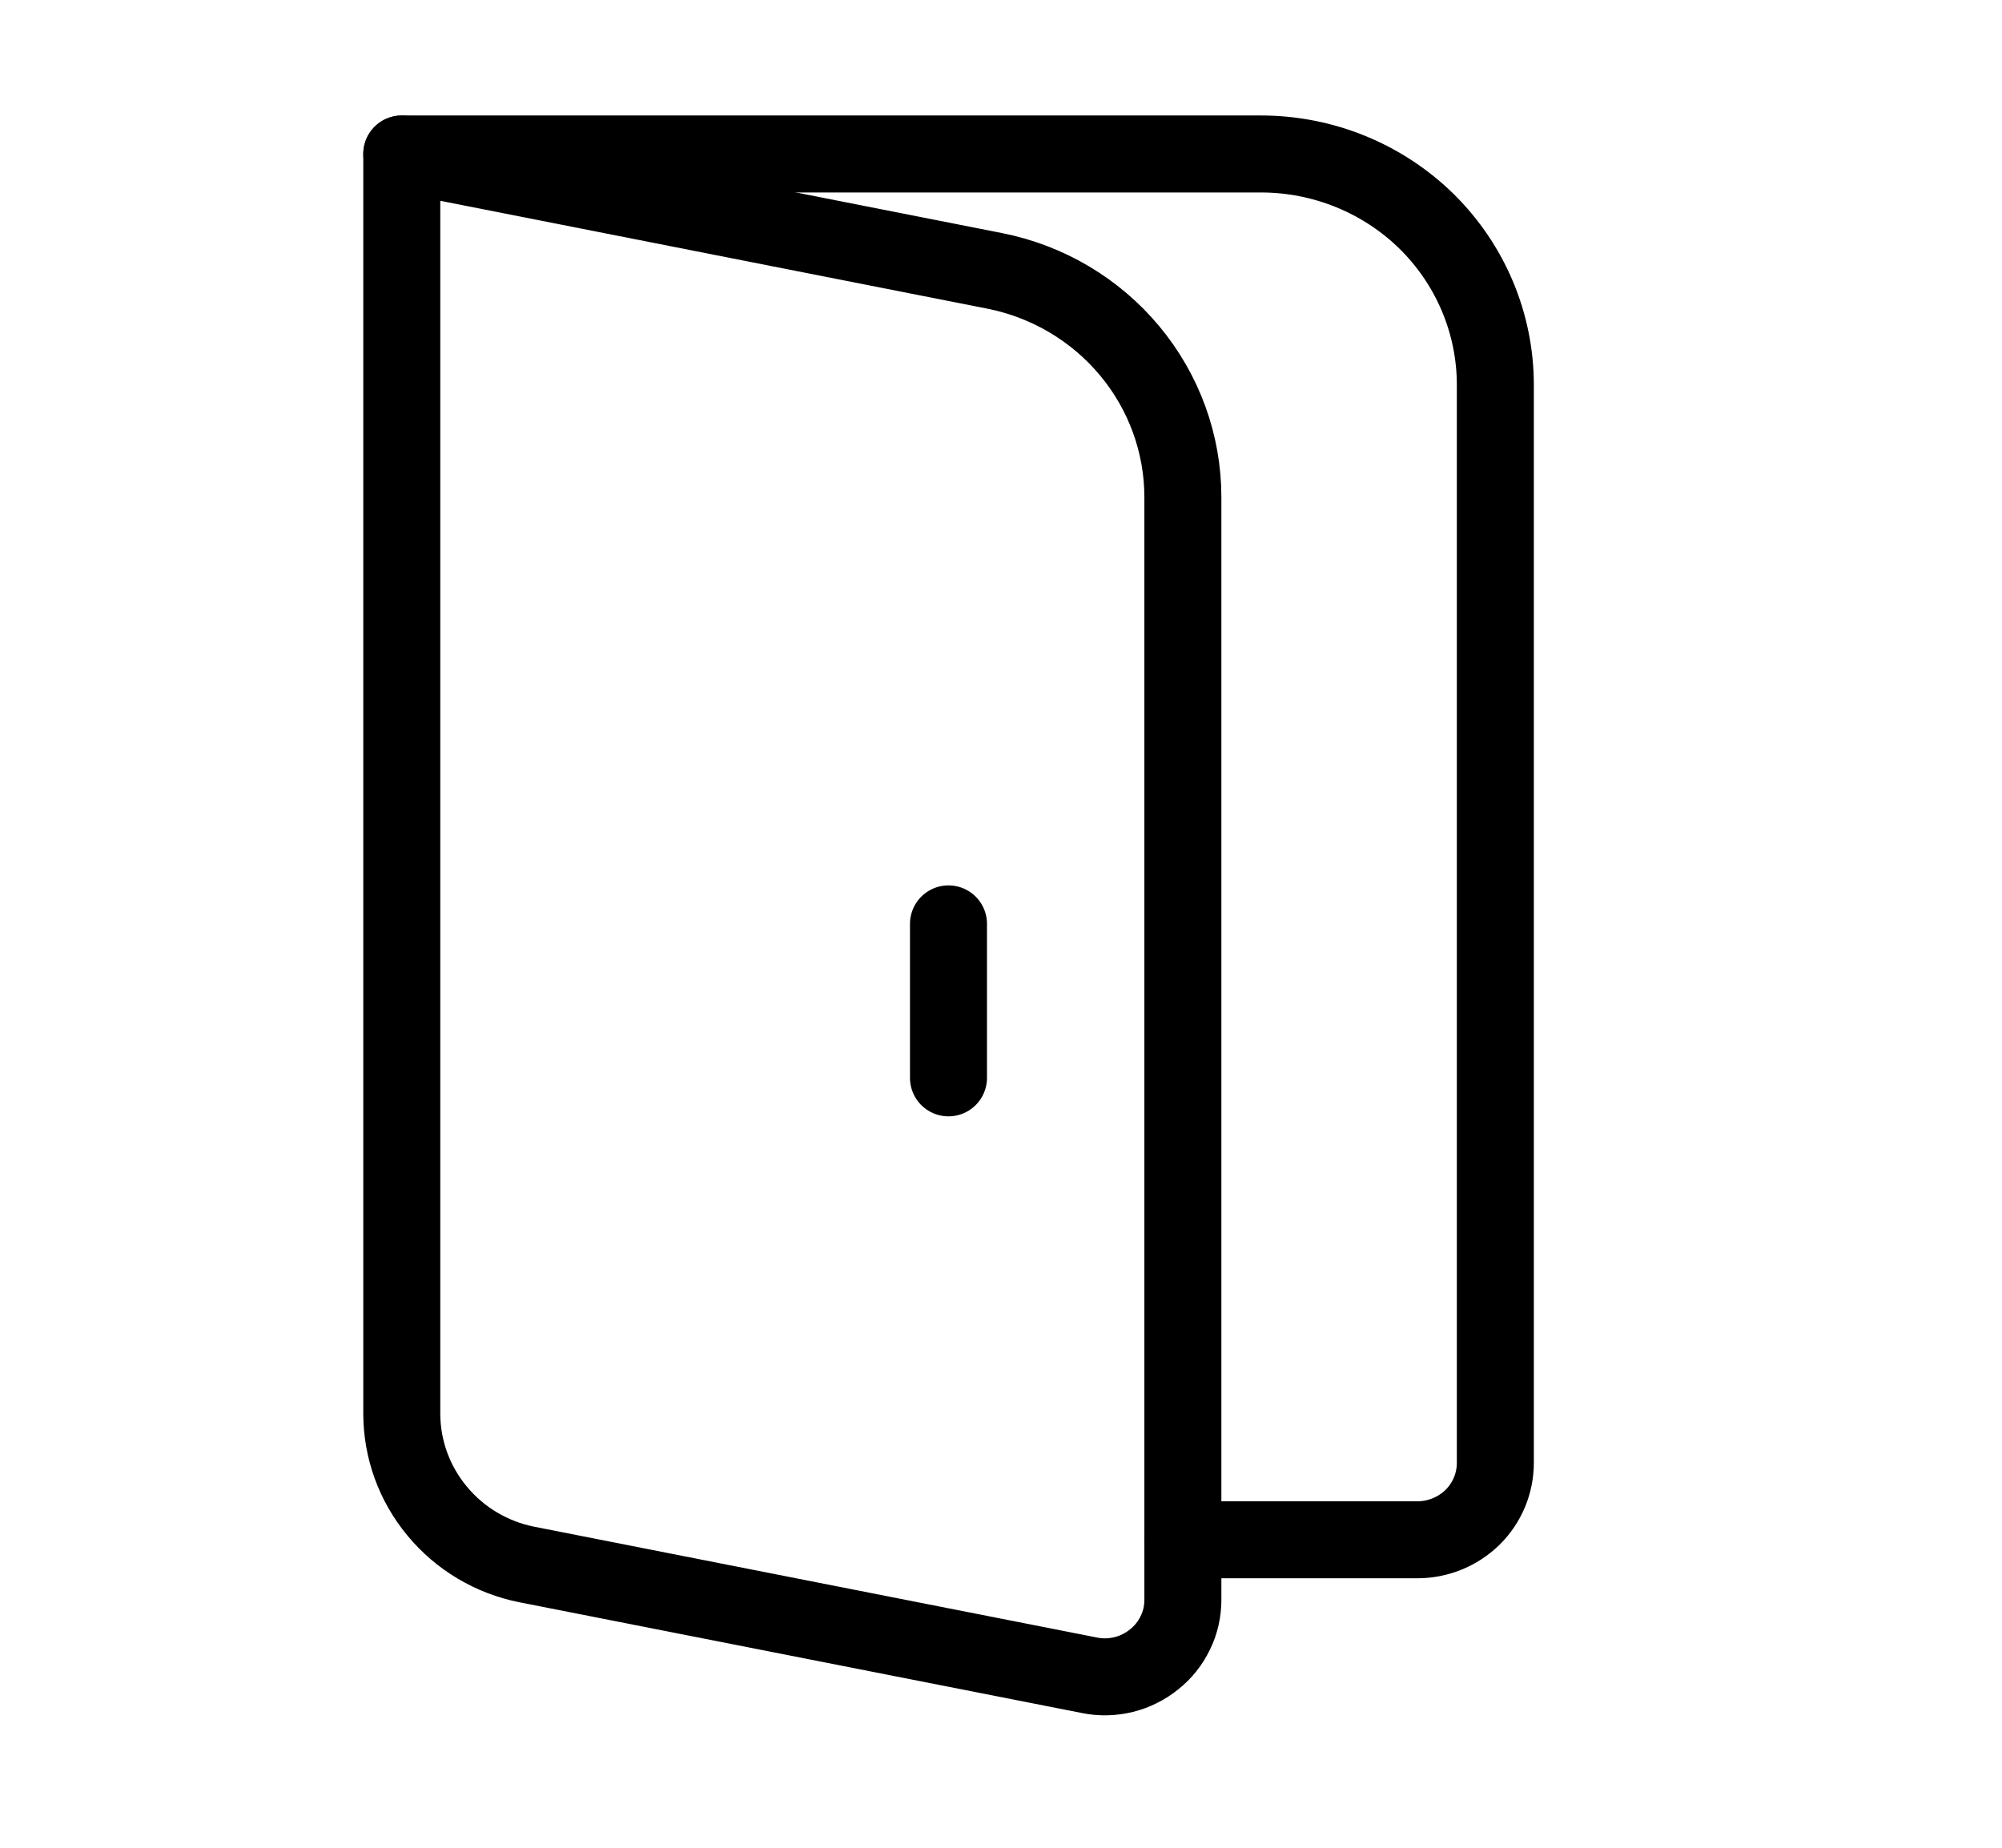 <svg width="13" height="12" viewBox="0 0 13 12" fill="none" xmlns="http://www.w3.org/2000/svg">
<path d="M2.609 1H8.188C8.592 1 8.979 1.158 9.265 1.439C9.55 1.721 9.71 2.102 9.71 2.5V9.5C9.71 9.633 9.657 9.76 9.562 9.854C9.467 9.947 9.338 10 9.203 10H7.681" stroke="black" stroke-width="0.5" stroke-linecap="round" stroke-linejoin="round"/>
<path d="M6.159 6V7M2.609 1L6.458 1.759C6.803 1.827 7.113 2.011 7.336 2.279C7.559 2.547 7.681 2.883 7.681 3.229V10.39C7.681 10.464 7.665 10.537 7.632 10.604C7.6 10.671 7.553 10.73 7.495 10.776C7.437 10.823 7.37 10.857 7.297 10.875C7.224 10.893 7.148 10.895 7.075 10.88L3.424 10.161C3.194 10.116 2.987 9.993 2.839 9.814C2.69 9.635 2.609 9.411 2.609 9.18V1Z" stroke="black" stroke-width="0.5" stroke-linecap="round" stroke-linejoin="round"/>
</svg>
